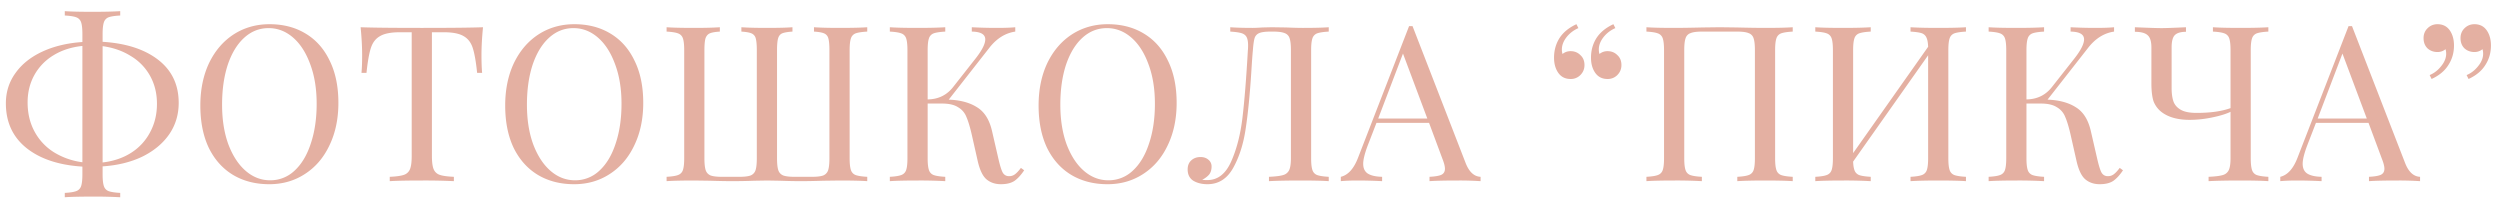 <svg width="207" height="17" fill="none" xmlns="http://www.w3.org/2000/svg"><path d="M14.796 8.52c0 .972-.264 1.842-.792 2.61-.528.756-1.266 1.368-2.214 1.836-.948.456-2.046.726-3.294.81v.648c0 .456.036.786.108.99a.648.648 0 00.396.414c.204.072.522.12.954.144v.36a37.257 37.257 0 00-2.286-.054c-1.032 0-1.8.018-2.304.054v-.36c.432-.024.744-.072.936-.144a.647.647 0 00.414-.414c.072-.204.108-.534.108-.99v-.63c-1.956-.12-3.504-.636-4.644-1.548C1.05 11.334.486 10.104.486 8.556c0-.936.264-1.77.792-2.502.528-.744 1.272-1.338 2.232-1.782.96-.444 2.064-.708 3.312-.792v-.648c0-.456-.036-.786-.108-.99a.647.647 0 00-.414-.414c-.192-.072-.504-.12-.936-.144v-.36c.504.036 1.272.054 2.304.054.96 0 1.722-.018 2.286-.054v.36c-.432.024-.75.072-.954.144a.648.648 0 00-.396.414c-.072.204-.108.534-.108.99v.63c1.944.12 3.48.618 4.608 1.494 1.128.876 1.692 2.064 1.692 3.564zm-12.51-.036c0 .9.192 1.704.576 2.412a4.566 4.566 0 001.602 1.71 5.945 5.945 0 002.358.828v-9.63c-.912.096-1.71.354-2.394.774a4.407 4.407 0 00-1.584 1.638c-.372.672-.558 1.428-.558 2.268zm10.71.108c0-.864-.192-1.638-.576-2.322a4.37 4.37 0 00-1.602-1.638c-.672-.42-1.446-.69-2.322-.81v9.63c.912-.108 1.704-.378 2.376-.81a4.457 4.457 0 001.566-1.71c.372-.696.558-1.476.558-2.34zm9.317-6.588c1.14 0 2.136.258 2.988.774.864.516 1.53 1.266 1.998 2.25.48.972.72 2.136.72 3.492 0 1.32-.246 2.49-.738 3.51-.48 1.02-1.158 1.812-2.034 2.376-.864.564-1.848.846-2.952.846-1.14 0-2.142-.258-3.006-.774-.852-.516-1.518-1.26-1.998-2.232-.468-.984-.702-2.154-.702-3.51 0-1.32.24-2.49.72-3.51.492-1.02 1.17-1.812 2.034-2.376.876-.564 1.866-.846 2.97-.846zm-.072.324c-.768 0-1.446.27-2.034.81-.576.528-1.026 1.272-1.35 2.232-.312.96-.468 2.058-.468 3.294 0 1.248.174 2.346.522 3.294.36.948.84 1.68 1.44 2.196.6.516 1.272.774 2.016.774a2.89 2.89 0 002.016-.792c.588-.54 1.038-1.29 1.35-2.25.324-.96.486-2.058.486-3.294 0-1.248-.18-2.346-.54-3.294-.348-.948-.822-1.68-1.422-2.196-.6-.516-1.272-.774-2.016-.774zm17.752-.072c-.084.852-.126 1.62-.126 2.304 0 .6.018 1.092.054 1.476h-.414c-.096-.924-.216-1.608-.36-2.052-.144-.456-.396-.786-.756-.99-.36-.216-.912-.324-1.656-.324h-.972v10.242c0 .504.048.87.144 1.098a.813.813 0 00.504.468c.24.084.63.138 1.17.162V15a49.126 49.126 0 00-2.646-.054c-1.2 0-2.088.018-2.664.054v-.36c.54-.024.93-.078 1.17-.162a.813.813 0 00.504-.468c.096-.228.144-.594.144-1.098V2.67h-.972c-.744 0-1.296.108-1.656.324-.36.204-.612.534-.756.99-.144.444-.264 1.128-.36 2.052h-.414c.036-.384.054-.876.054-1.476 0-.684-.042-1.452-.126-2.304.996.036 2.688.054 5.076.054 2.376 0 4.062-.018 5.058-.054zm7.562-.252c1.14 0 2.136.258 2.988.774.864.516 1.53 1.266 1.998 2.25.48.972.72 2.136.72 3.492 0 1.32-.246 2.49-.738 3.51-.48 1.02-1.158 1.812-2.034 2.376-.864.564-1.848.846-2.952.846-1.14 0-2.142-.258-3.006-.774-.852-.516-1.518-1.26-1.998-2.232-.468-.984-.702-2.154-.702-3.51 0-1.32.24-2.49.72-3.51.492-1.02 1.17-1.812 2.034-2.376.876-.564 1.866-.846 2.97-.846zm-.072.324c-.768 0-1.446.27-2.034.81-.576.528-1.026 1.272-1.35 2.232-.312.96-.468 2.058-.468 3.294 0 1.248.174 2.346.522 3.294.36.948.84 1.68 1.44 2.196.6.516 1.272.774 2.016.774a2.89 2.89 0 002.016-.792c.588-.54 1.038-1.29 1.35-2.25.324-.96.486-2.058.486-3.294 0-1.248-.18-2.346-.54-3.294-.348-.948-.822-1.68-1.422-2.196-.6-.516-1.272-.774-2.016-.774zm24.325.288c-.432.024-.75.072-.954.144a.648.648 0 00-.396.414c-.072.204-.108.534-.108.99v8.928c0 .456.036.786.108.99a.648.648 0 00.396.414c.204.072.522.12.954.144V15c-.504-.036-1.272-.054-2.304-.054l-1.332.018c-.768.024-1.392.036-1.872.036-.468 0-1.05-.012-1.746-.036l-1.026-.018-1.062.018a52.89 52.89 0 01-1.782.036c-.516 0-1.146-.012-1.89-.036l-1.296-.018c-1.032 0-1.8.018-2.304.054v-.36c.432-.024.744-.072.936-.144a.647.647 0 00.414-.414c.072-.204.108-.534.108-.99V4.164c0-.456-.036-.786-.108-.99a.647.647 0 00-.414-.414c-.192-.072-.504-.12-.936-.144v-.36c.504.036 1.272.054 2.304.054.876 0 1.578-.018 2.106-.054v.36c-.384.024-.66.072-.828.144-.168.072-.288.21-.36.414-.06.204-.09.534-.09.99v8.928c0 .456.036.792.108 1.008.072.204.21.348.414.432.204.072.516.108.936.108h1.422c.42 0 .732-.036.936-.108a.703.703 0 00.414-.432c.072-.216.108-.552.108-1.008V4.164c0-.456-.03-.786-.09-.99a.6.6 0 00-.36-.414c-.168-.072-.444-.12-.828-.144v-.36c.528.036 1.23.054 2.106.054.948 0 1.656-.018 2.124-.054v.36c-.384.024-.666.072-.846.144-.168.072-.282.21-.342.414-.06.204-.09.534-.09.99v8.928c0 .456.036.792.108 1.008.072.204.21.348.414.432.204.072.516.108.936.108h1.422c.42 0 .732-.036.936-.108a.703.703 0 00.414-.432c.072-.216.108-.552.108-1.008V4.164c0-.456-.03-.786-.09-.99a.6.6 0 00-.36-.414c-.168-.072-.444-.12-.828-.144v-.36c.528.036 1.23.054 2.106.054 1.032 0 1.8-.018 2.304-.054v.36zM84.801 14.1c-.264.396-.534.69-.81.882-.276.18-.648.27-1.116.27-.48 0-.882-.138-1.206-.414-.312-.276-.552-.786-.72-1.53l-.504-2.232c-.144-.612-.288-1.08-.432-1.404a1.57 1.57 0 00-.684-.792c-.312-.204-.756-.306-1.332-.306H76.81v4.518c0 .456.036.786.108.99a.648.648 0 00.396.414c.204.072.522.12.954.144V15a37.257 37.257 0 00-2.286-.054c-1.032 0-1.8.018-2.304.054v-.36c.432-.024.744-.072.936-.144a.647.647 0 00.414-.414c.072-.204.108-.534.108-.99V4.164c0-.456-.036-.786-.108-.99a.647.647 0 00-.414-.414c-.192-.072-.504-.12-.936-.144v-.36c.504.036 1.272.054 2.304.054.96 0 1.722-.018 2.286-.054v.36c-.432.024-.75.072-.954.144a.648.648 0 00-.396.414c-.072.204-.108.534-.108.99v4.068c.888-.012 1.596-.36 2.124-1.044l1.728-2.196c.612-.756.918-1.332.918-1.728 0-.42-.372-.636-1.116-.648v-.36a39.38 39.38 0 002.07.054c.66 0 1.17-.018 1.53-.054v.36c-.816.12-1.524.558-2.124 1.314l-3.384 4.32c.96.036 1.74.246 2.34.63.612.372 1.026 1.026 1.242 1.962l.522 2.268c.132.576.252.966.36 1.17.12.204.294.306.522.306a.77.77 0 00.504-.162c.144-.108.306-.282.486-.522l.27.198zM91.72 2.004c1.14 0 2.136.258 2.988.774.864.516 1.53 1.266 1.998 2.25.48.972.72 2.136.72 3.492 0 1.32-.246 2.49-.738 3.51-.48 1.02-1.158 1.812-2.034 2.376-.864.564-1.848.846-2.952.846-1.14 0-2.142-.258-3.006-.774-.852-.516-1.518-1.26-1.998-2.232-.468-.984-.702-2.154-.702-3.51 0-1.32.24-2.49.72-3.51.492-1.02 1.17-1.812 2.034-2.376.876-.564 1.866-.846 2.97-.846zm-.072.324c-.768 0-1.446.27-2.034.81-.576.528-1.026 1.272-1.35 2.232-.312.96-.468 2.058-.468 3.294 0 1.248.174 2.346.522 3.294.36.948.84 1.68 1.44 2.196.6.516 1.272.774 2.016.774a2.89 2.89 0 002.016-.792c.588-.54 1.038-1.29 1.35-2.25.324-.96.486-2.058.486-3.294 0-1.248-.18-2.346-.54-3.294-.348-.948-.822-1.68-1.422-2.196-.6-.516-1.272-.774-2.016-.774zm18.372.288c-.432.024-.75.072-.954.144a.648.648 0 00-.396.414c-.072.204-.108.534-.108.99v8.928c0 .456.036.786.108.99a.648.648 0 00.396.414c.204.072.522.12.954.144V15c-.504-.036-1.272-.054-2.304-.054-1.128 0-2.01.018-2.646.054v-.36c.54-.024.93-.072 1.17-.144a.769.769 0 00.504-.414c.096-.204.144-.534.144-.99V4.164c0-.456-.036-.786-.108-.99a.649.649 0 00-.414-.432c-.204-.084-.516-.126-.936-.126h-.234c-.432 0-.744.042-.936.126a.652.652 0 00-.378.414c-.06.192-.108.528-.144 1.008-.036.372-.078.954-.126 1.746-.12 1.896-.276 3.474-.468 4.734-.18 1.248-.522 2.328-1.026 3.24-.504.912-1.218 1.368-2.142 1.368-.456 0-.846-.096-1.17-.288-.312-.204-.468-.516-.468-.936 0-.312.096-.558.288-.738.204-.192.462-.288.774-.288.264 0 .48.072.648.216a.7.7 0 01.27.576c0 .252-.06.462-.18.63-.12.156-.318.312-.594.468.108.012.252.018.432.018.852 0 1.506-.51 1.962-1.53.456-1.02.768-2.226.936-3.618.168-1.404.318-3.27.45-5.598.012-.096.018-.228.018-.396 0-.312-.042-.546-.126-.702-.084-.156-.228-.264-.432-.324s-.51-.102-.918-.126v-.36c.504.036 1.122.054 1.854.054.18 0 .45-.012.81-.036l.774-.018 1.206.018c.552.024 1.008.036 1.368.036.924 0 1.638-.018 2.142-.054v.36zm11.331 10.872c.288.744.702 1.128 1.242 1.152V15a27.034 27.034 0 00-1.926-.054c-1.032 0-1.8.018-2.304.054v-.36c.456-.024.78-.078.972-.162.204-.096.306-.264.306-.504 0-.204-.072-.486-.216-.846l-1.098-2.952h-4.356l-.738 1.908c-.24.648-.36 1.14-.36 1.476 0 .372.126.642.378.81.264.168.66.258 1.188.27V15a39.38 39.38 0 00-2.07-.054c-.54 0-.99.018-1.35.054v-.36c.6-.144 1.074-.666 1.422-1.566l4.23-10.908h.288l4.392 11.322zm-3.168-3.672l-2.016-5.382-2.052 5.382h4.068zm14.92-3.276c-.468 0-.822-.192-1.062-.576-.204-.324-.306-.72-.306-1.188 0-.6.15-1.14.45-1.62.312-.48.78-.864 1.404-1.152l.162.324a2.502 2.502 0 00-.972.738c-.264.336-.396.678-.396 1.026 0 .144.018.27.054.378.192-.156.414-.234.666-.234.324 0 .594.108.81.324.228.204.342.48.342.828 0 .324-.114.6-.342.828a1.099 1.099 0 01-.81.324zm-3.06 0c-.468 0-.822-.192-1.062-.576-.204-.324-.306-.72-.306-1.188 0-.6.15-1.14.45-1.62.312-.48.78-.864 1.404-1.152l.162.324a2.502 2.502 0 00-.972.738c-.264.336-.396.678-.396 1.026 0 .144.018.27.054.378.192-.156.414-.234.666-.234.324 0 .594.108.81.324.228.204.342.48.342.828 0 .324-.114.6-.342.828a1.099 1.099 0 01-.81.324zm18.395-3.924c-.432.024-.75.072-.954.144a.648.648 0 00-.396.414c-.072.204-.108.534-.108.99v8.928c0 .456.036.786.108.99a.648.648 0 00.396.414c.204.072.522.12.954.144V15c-.504-.036-1.272-.054-2.304-.054-.972 0-1.734.018-2.286.054v-.36c.432-.024.744-.072.936-.144a.647.647 0 00.414-.414c.072-.204.108-.534.108-.99V4.164c0-.456-.036-.786-.108-.99a.649.649 0 00-.414-.432c-.204-.084-.516-.126-.936-.126h-2.934c-.42 0-.732.042-.936.126a.649.649 0 00-.414.432c-.072.204-.108.534-.108.99v8.928c0 .456.036.786.108.99a.648.648 0 00.396.414c.204.072.522.12.954.144V15a37.257 37.257 0 00-2.286-.054c-1.032 0-1.8.018-2.304.054v-.36c.432-.024.744-.072.936-.144a.647.647 0 00.414-.414c.072-.204.108-.534.108-.99V4.164c0-.456-.036-.786-.108-.99a.647.647 0 00-.414-.414c-.192-.072-.504-.12-.936-.144v-.36c.504.036 1.272.054 2.304.054.6 0 1.38-.012 2.34-.036l1.44-.018 1.404.018c.96.024 1.734.036 2.322.036 1.032 0 1.8-.018 2.304-.054v.36zm14.343 0c-.432.024-.75.072-.954.144a.648.648 0 00-.396.414c-.072.204-.108.534-.108.99v8.928c0 .456.036.786.108.99a.648.648 0 00.396.414c.204.072.522.12.954.144V15c-.504-.036-1.272-.054-2.304-.054-.96 0-1.722.018-2.286.054v-.36c.432-.024.744-.072.936-.144a.647.647 0 00.414-.414c.072-.204.108-.534.108-.99V4.578l-6.21 8.802c.012.348.06.612.144.792a.66.66 0 00.414.342c.192.06.492.102.9.126V15a37.257 37.257 0 00-2.286-.054c-1.032 0-1.8.018-2.304.054v-.36c.432-.024.744-.072.936-.144a.647.647 0 00.414-.414c.072-.204.108-.534.108-.99V4.164c0-.456-.036-.786-.108-.99a.647.647 0 00-.414-.414c-.192-.072-.504-.12-.936-.144v-.36c.504.036 1.272.054 2.304.054.96 0 1.722-.018 2.286-.054v.36c-.432.024-.75.072-.954.144a.648.648 0 00-.396.414c-.072.204-.108.534-.108.99v8.514l6.21-8.802c-.012-.348-.06-.606-.144-.774a.652.652 0 00-.414-.36c-.192-.06-.492-.102-.9-.126v-.36c.564.036 1.326.054 2.286.054 1.032 0 1.8-.018 2.304-.054v.36zM175.783 14.1c-.264.396-.534.69-.81.882-.276.18-.648.27-1.116.27-.48 0-.882-.138-1.206-.414-.312-.276-.552-.786-.72-1.53l-.504-2.232c-.144-.612-.288-1.08-.432-1.404a1.57 1.57 0 00-.684-.792c-.312-.204-.756-.306-1.332-.306h-1.188v4.518c0 .456.036.786.108.99a.648.648 0 00.396.414c.204.072.522.12.954.144V15a37.257 37.257 0 00-2.286-.054c-1.032 0-1.8.018-2.304.054v-.36c.432-.024.744-.072.936-.144a.647.647 0 00.414-.414c.072-.204.108-.534.108-.99V4.164c0-.456-.036-.786-.108-.99a.647.647 0 00-.414-.414c-.192-.072-.504-.12-.936-.144v-.36c.504.036 1.272.054 2.304.054.96 0 1.722-.018 2.286-.054v.36c-.432.024-.75.072-.954.144a.648.648 0 00-.396.414c-.072.204-.108.534-.108.99v4.068c.888-.012 1.596-.36 2.124-1.044l1.728-2.196c.612-.756.918-1.332.918-1.728 0-.42-.372-.636-1.116-.648v-.36a39.38 39.38 0 002.07.054c.66 0 1.17-.018 1.53-.054v.36c-.816.12-1.524.558-2.124 1.314l-3.384 4.32c.96.036 1.74.246 2.34.63.612.372 1.026 1.026 1.242 1.962l.522 2.268c.132.576.252.966.36 1.17.12.204.294.306.522.306a.77.77 0 00.504-.162c.144-.108.306-.282.486-.522l.27.198zM187.82 2.616c-.432.024-.75.072-.954.144a.648.648 0 00-.396.414c-.072.204-.108.534-.108.99v8.928c0 .456.036.786.108.99a.648.648 0 00.396.414c.204.072.522.12.954.144V15c-.504-.036-1.272-.054-2.304-.054-1.128 0-2.01.018-2.646.054v-.36c.54-.024.93-.072 1.17-.144a.769.769 0 00.504-.414c.096-.204.144-.534.144-.99V9.258c-.372.18-.882.336-1.53.468a9.114 9.114 0 01-1.854.198c-.972 0-1.74-.21-2.304-.63a2.057 2.057 0 01-.684-.9c-.12-.36-.18-.864-.18-1.512V3.93c0-.492-.102-.828-.306-1.008-.204-.192-.558-.288-1.062-.288v-.378c1.104.048 1.842.072 2.214.072.336 0 1.008-.024 2.016-.072v.378c-.444 0-.756.096-.936.288-.168.18-.252.516-.252 1.008v3.348c0 .444.048.81.144 1.098.096.288.294.522.594.702.3.18.744.27 1.332.27 1.14 0 2.076-.132 2.808-.396V4.164c0-.456-.036-.786-.108-.99a.647.647 0 00-.414-.414c-.192-.072-.504-.12-.936-.144v-.36c.504.036 1.272.054 2.304.054.972 0 1.734-.018 2.286-.054v.36zm11.319 10.872c.288.744.702 1.128 1.242 1.152V15a27.034 27.034 0 00-1.926-.054c-1.032 0-1.8.018-2.304.054v-.36c.456-.024.78-.078.972-.162.204-.096.306-.264.306-.504 0-.204-.072-.486-.216-.846l-1.098-2.952h-4.356l-.738 1.908c-.24.648-.36 1.14-.36 1.476 0 .372.126.642.378.81.264.168.66.258 1.188.27V15a39.38 39.38 0 00-2.07-.054c-.54 0-.99.018-1.35.054v-.36c.6-.144 1.074-.666 1.422-1.566l4.23-10.908h.288l4.392 11.322zm-3.168-3.672l-2.016-5.382-2.052 5.382h4.068zm5.852-7.812c.468 0 .822.192 1.062.576.204.324.306.72.306 1.188 0 .6-.156 1.14-.468 1.62-.3.48-.762.864-1.386 1.152l-.162-.324c.372-.156.69-.402.954-.738.276-.336.414-.678.414-1.026 0-.144-.018-.27-.054-.378a1.026 1.026 0 01-.666.234c-.324 0-.6-.102-.828-.306-.216-.216-.324-.498-.324-.846 0-.324.108-.594.324-.81.228-.228.504-.342.828-.342zm3.06 0c.468 0 .822.192 1.062.576.204.324.306.72.306 1.188 0 .6-.156 1.14-.468 1.62-.3.48-.762.864-1.386 1.152l-.162-.324c.372-.156.69-.402.954-.738.276-.336.414-.678.414-1.026 0-.144-.018-.27-.054-.378a1.026 1.026 0 01-.666.234c-.324 0-.6-.102-.828-.306-.216-.216-.324-.498-.324-.846 0-.324.108-.594.324-.81.228-.228.504-.342.828-.342z" fill="#E4B0A2"/></svg>